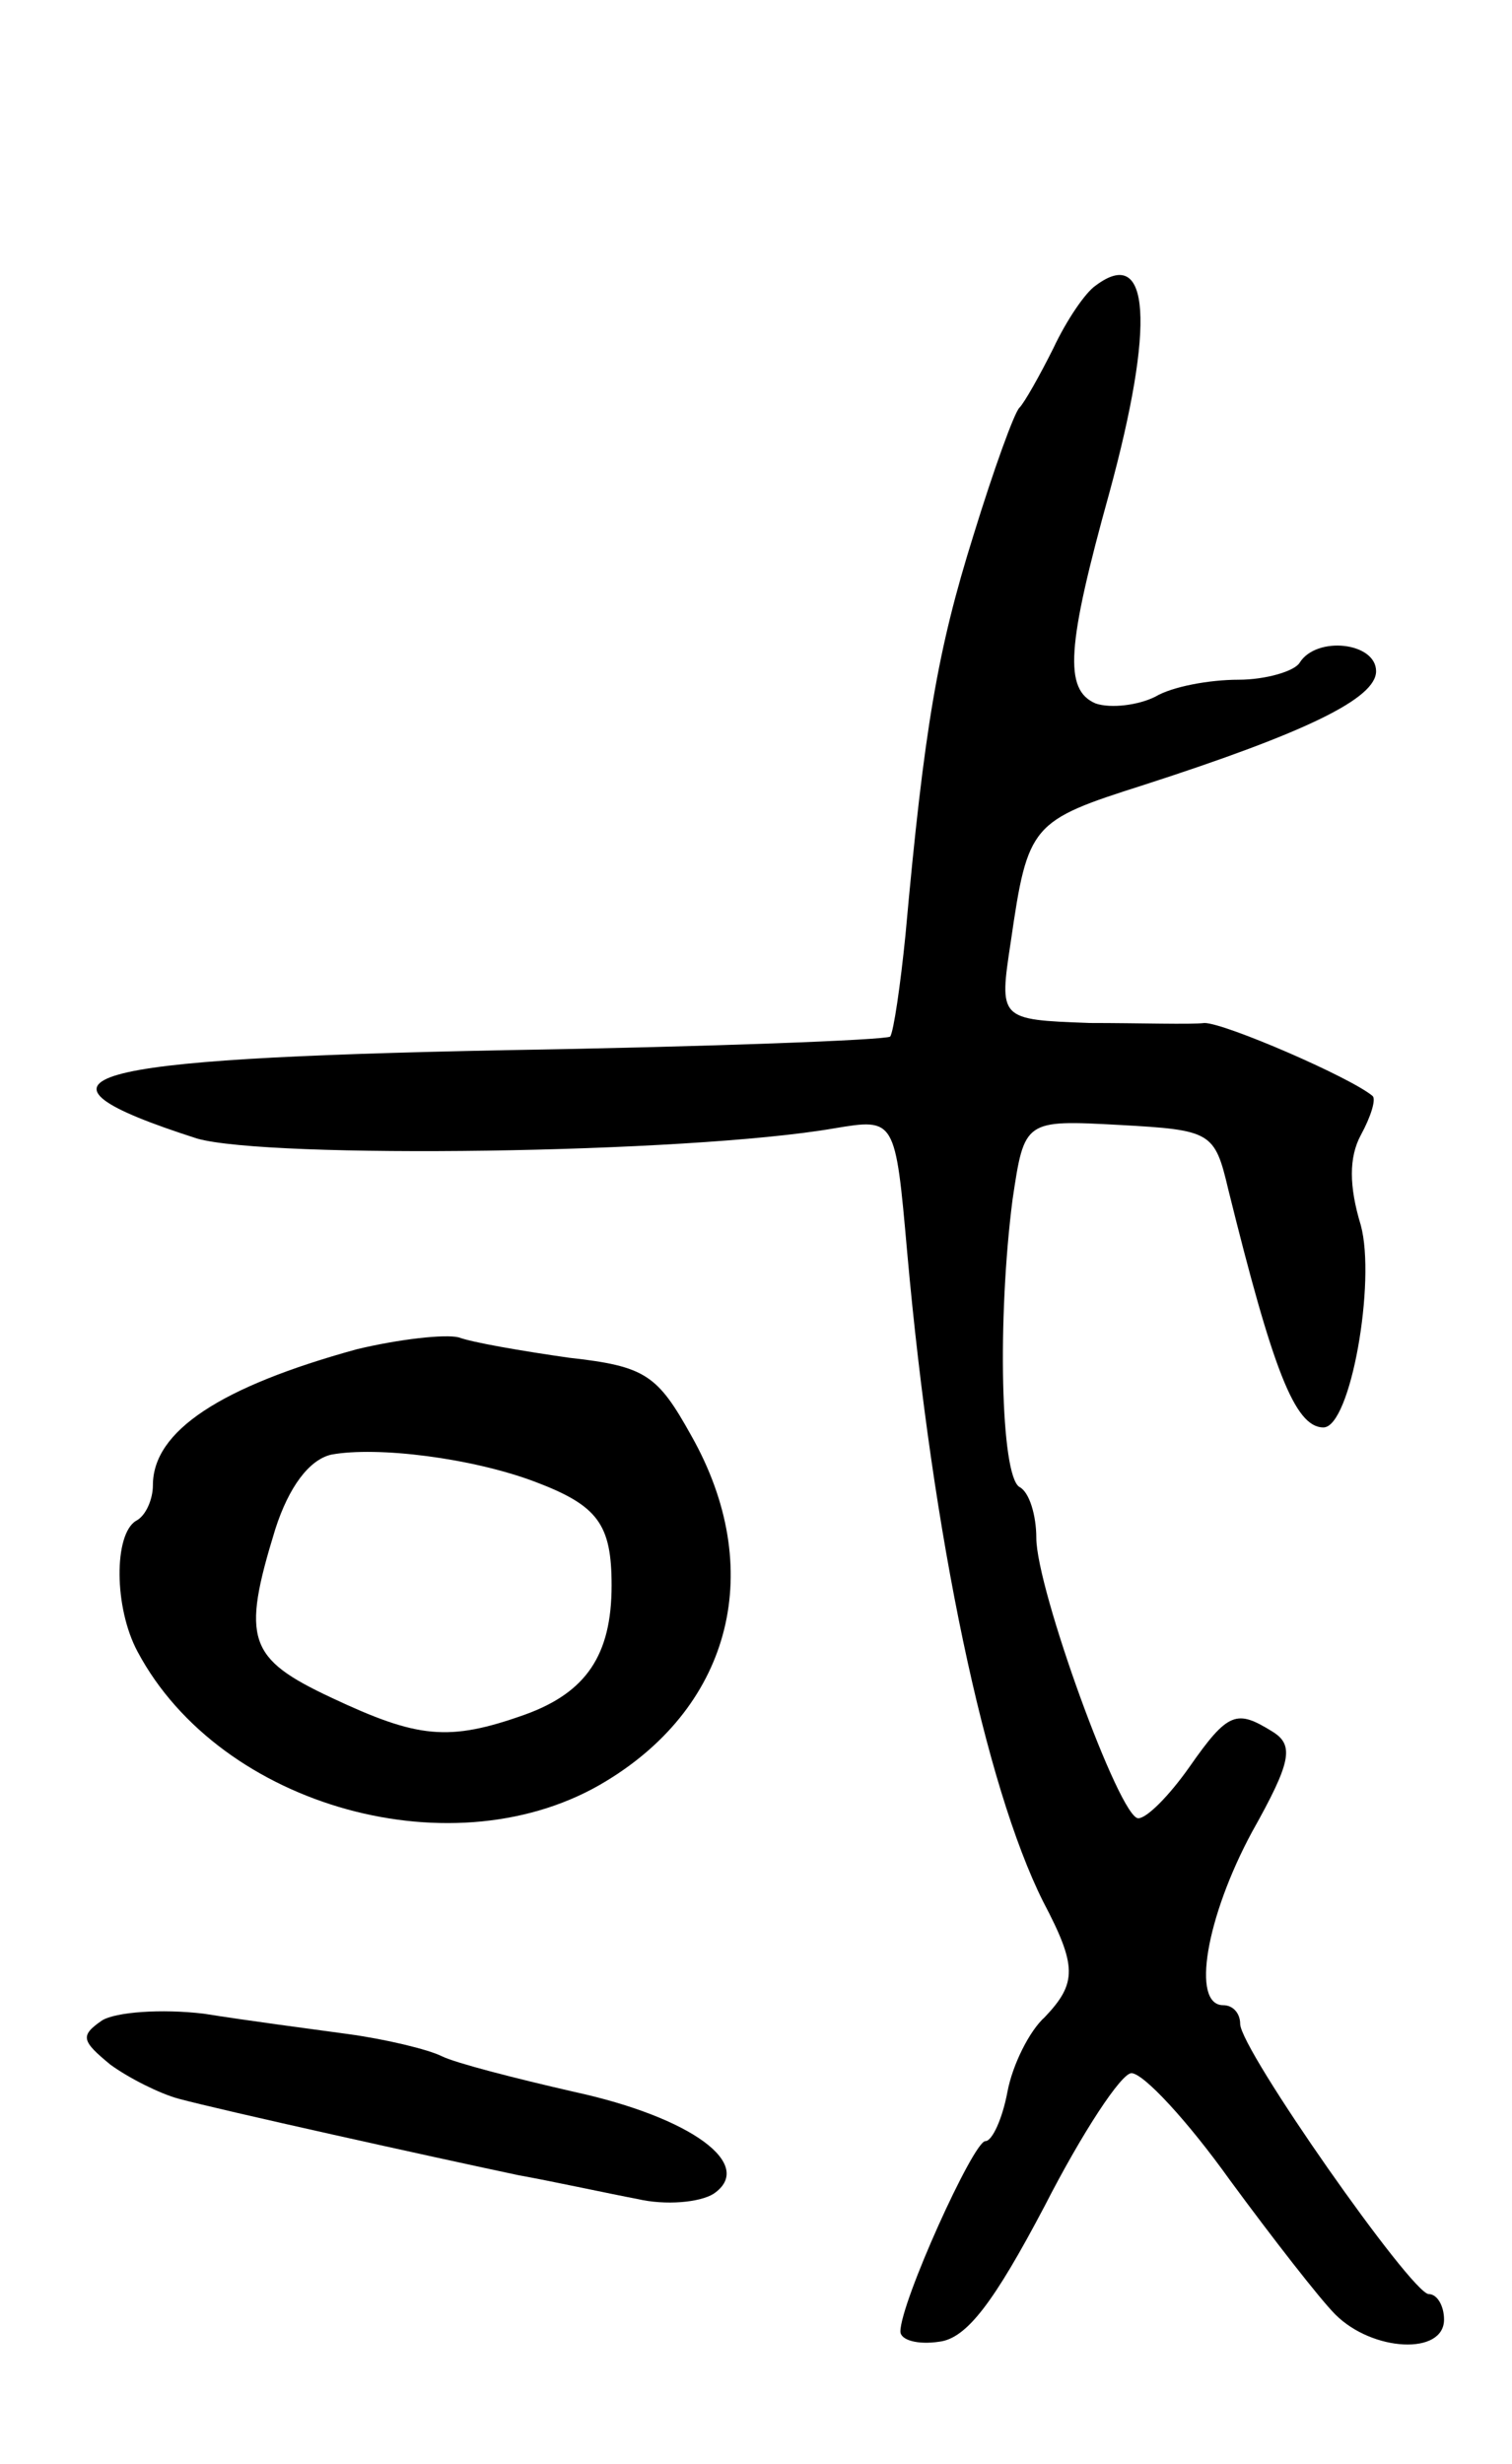 <svg version="1.0" xmlns="http://www.w3.org/2000/svg"
 width="89pt" height="145pt" viewBox="0 0 89 145"
 preserveAspectRatio="xMidYMid meet">
<g transform="translate(0,145) scale(0.1,-0.1)"
fill="#000000" stroke="none">
<path d="M645 1282 c-6 -4 -17 -20 -25 -37 -8 -16 -17 -32 -20 -35 -3 -3 -15
-36 -27 -75 -21 -67 -29 -113 -40 -235 -3 -30 -7 -57 -9 -60 -3 -2 -105 -6
-227 -8 -253 -5 -293 -16 -181 -52 42 -12 288 -9 375 6 36 6 36 6 43 -73 15
-168 46 -314 80 -382 20 -38 20 -48 1 -68 -9 -8 -19 -28 -22 -44 -3 -16 -9
-29 -13 -29 -7 0 -50 -95 -50 -112 0 -5 10 -8 23 -6 16 2 32 23 62 80 22 43
45 78 51 78 7 0 33 -28 58 -63 25 -34 53 -70 62 -79 22 -22 64 -24 64 -3 0 8
-4 15 -9 15 -10 0 -111 144 -111 159 0 6 -4 11 -10 11 -19 0 -10 52 17 102 23
41 25 51 12 59 -21 13 -26 12 -49 -21 -12 -17 -25 -30 -30 -30 -11 0 -60 135
-60 165 0 13 -4 27 -10 30 -11 7 -13 99 -4 169 7 47 7 47 63 44 54 -3 56 -4
64 -38 26 -105 39 -140 56 -140 16 0 31 86 22 119 -7 23 -7 40 0 53 6 11 9 21
7 23 -13 11 -87 43 -99 43 -8 -1 -38 0 -68 0 -53 2 -53 2 -46 48 10 69 12 71
78 92 96 31 137 51 137 67 0 17 -35 21 -45 5 -3 -5 -20 -10 -36 -10 -17 0 -39
-4 -49 -10 -10 -5 -26 -7 -35 -4 -19 8 -17 34 8 124 27 99 24 146 -8 122z"/>
<path d="M210 656 c-80 -22 -120 -48 -120 -80 0 -8 -4 -18 -10 -21 -13 -8 -13
-51 1 -77 49 -92 188 -130 276 -76 74 45 94 125 50 203 -20 36 -27 41 -72 46
-28 4 -57 9 -65 12 -8 2 -35 -1 -60 -7z m105 -78 c37 -14 45 -25 45 -61 0 -41
-15 -63 -51 -76 -45 -16 -63 -14 -114 10 -49 23 -53 34 -33 99 8 25 20 41 33
44 27 5 83 -2 120 -16z"/>
<path d="M60 261 c-13 -9 -12 -12 5 -26 11 -8 29 -17 40 -20 26 -7 148 -34
200 -45 22 -4 54 -11 70 -14 17 -4 37 -2 45 3 25 17 -13 45 -82 60 -35 8 -70
17 -78 21 -8 4 -33 10 -55 13 -22 3 -60 8 -85 12 -25 3 -52 1 -60 -4z"/>
</g>
</svg>
